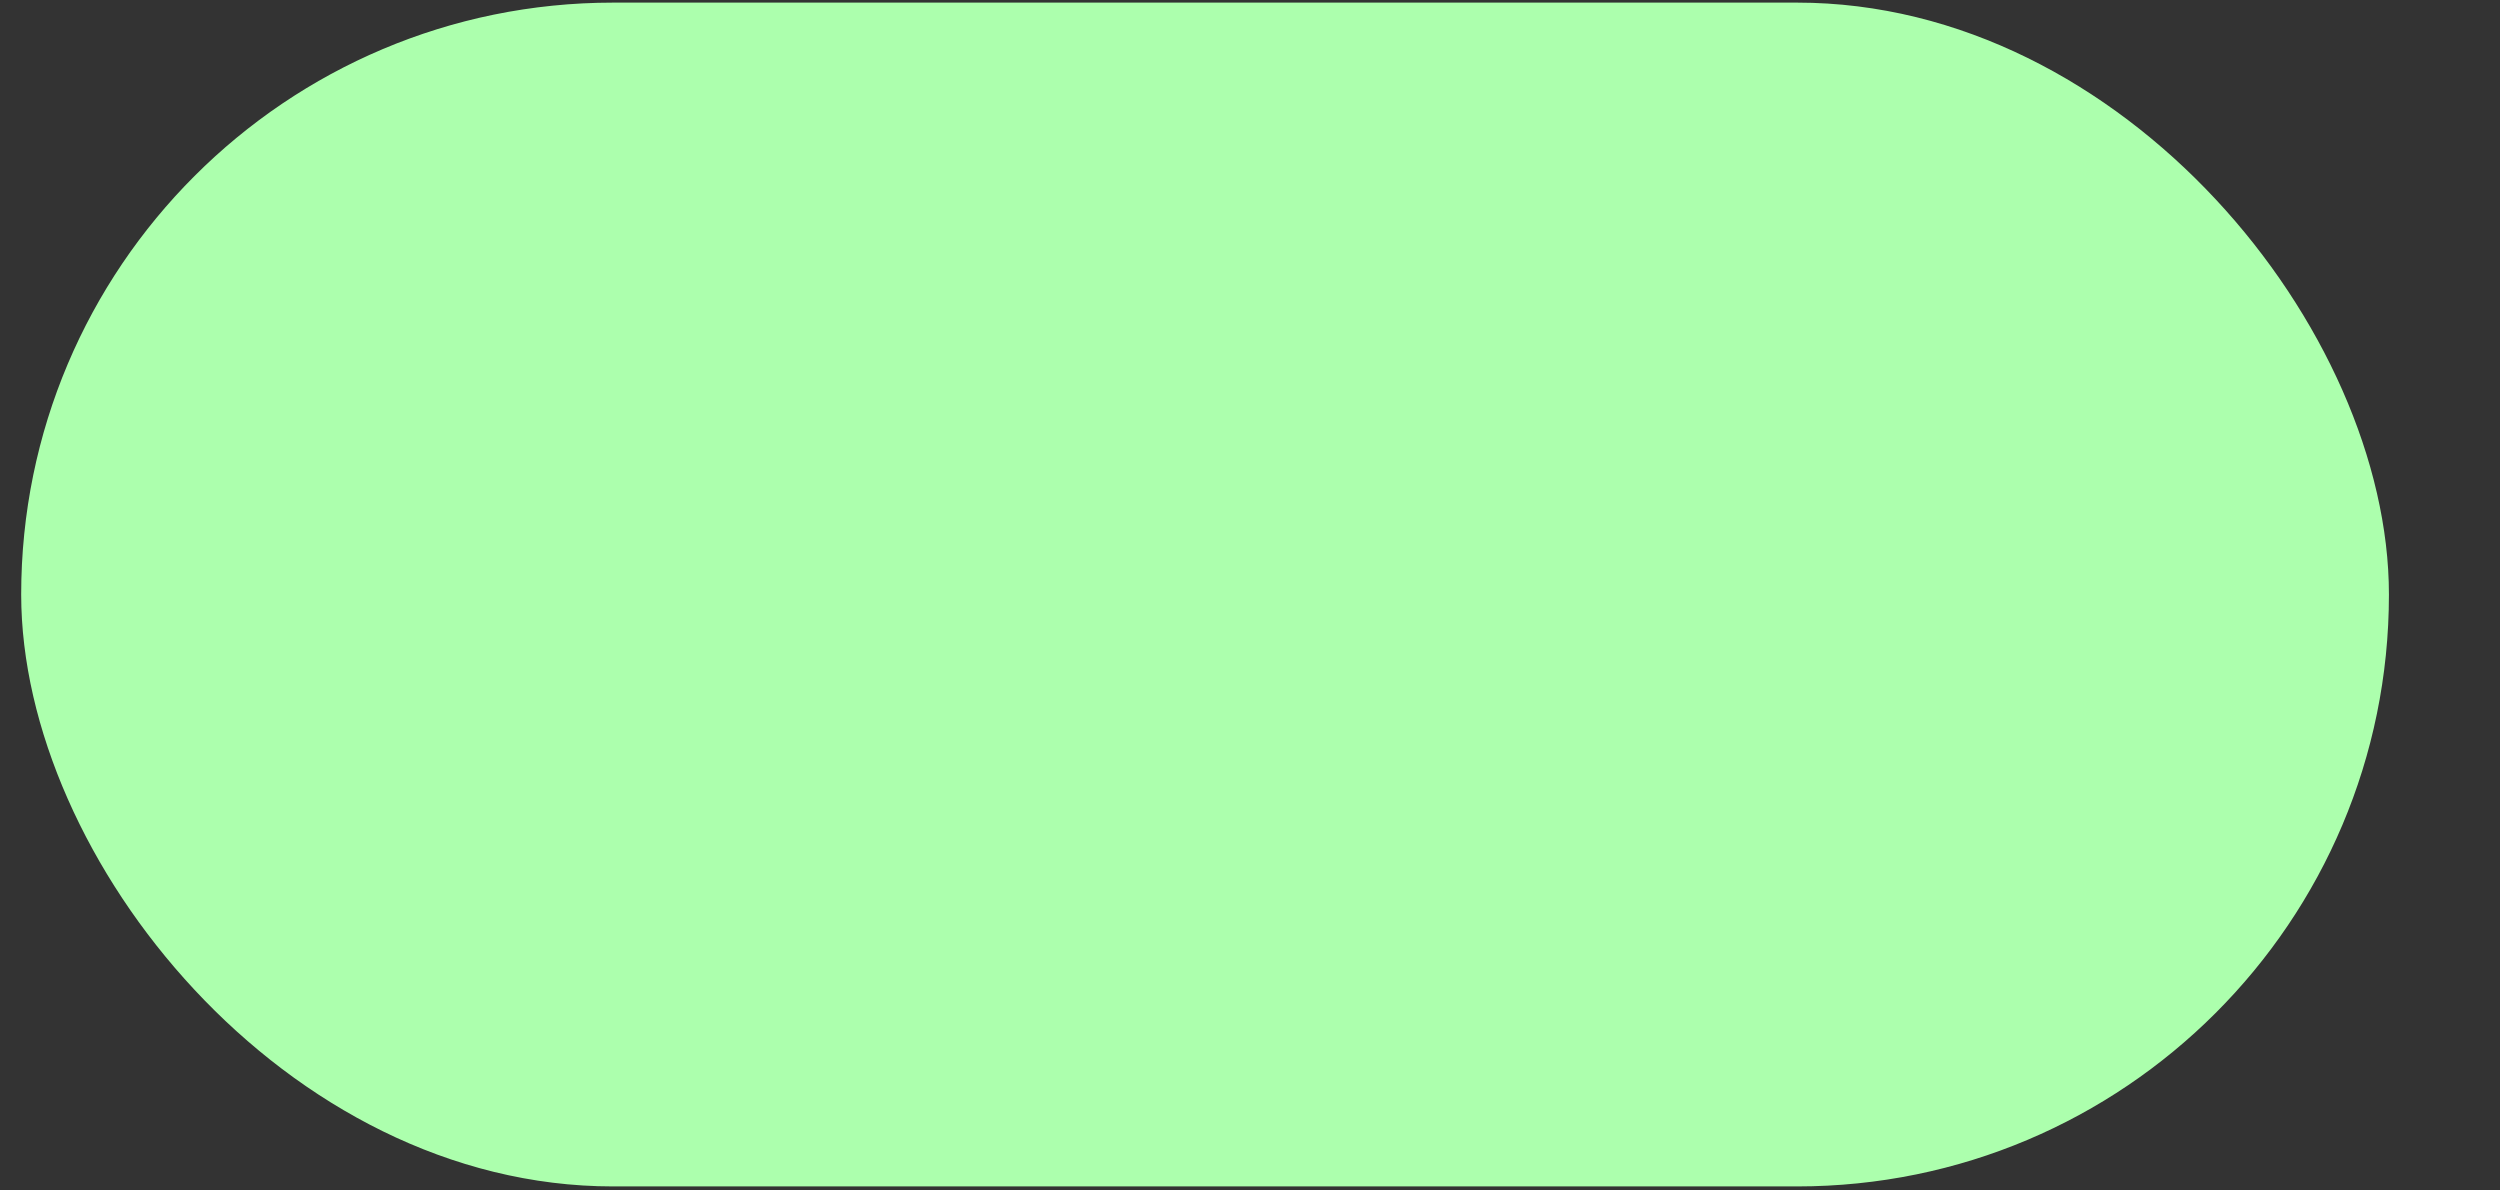 <svg width="21" height="10" viewBox="0 0 21 10" fill="none" xmlns="http://www.w3.org/2000/svg">
<rect x="0" y="0" width="21" height="10" fill="#333333" stroke="none"/>
<rect x="0.178" y="0.022" width="19.889" height="9.944" rx="4.972" fill="#ACFFAD"/>
</svg>
